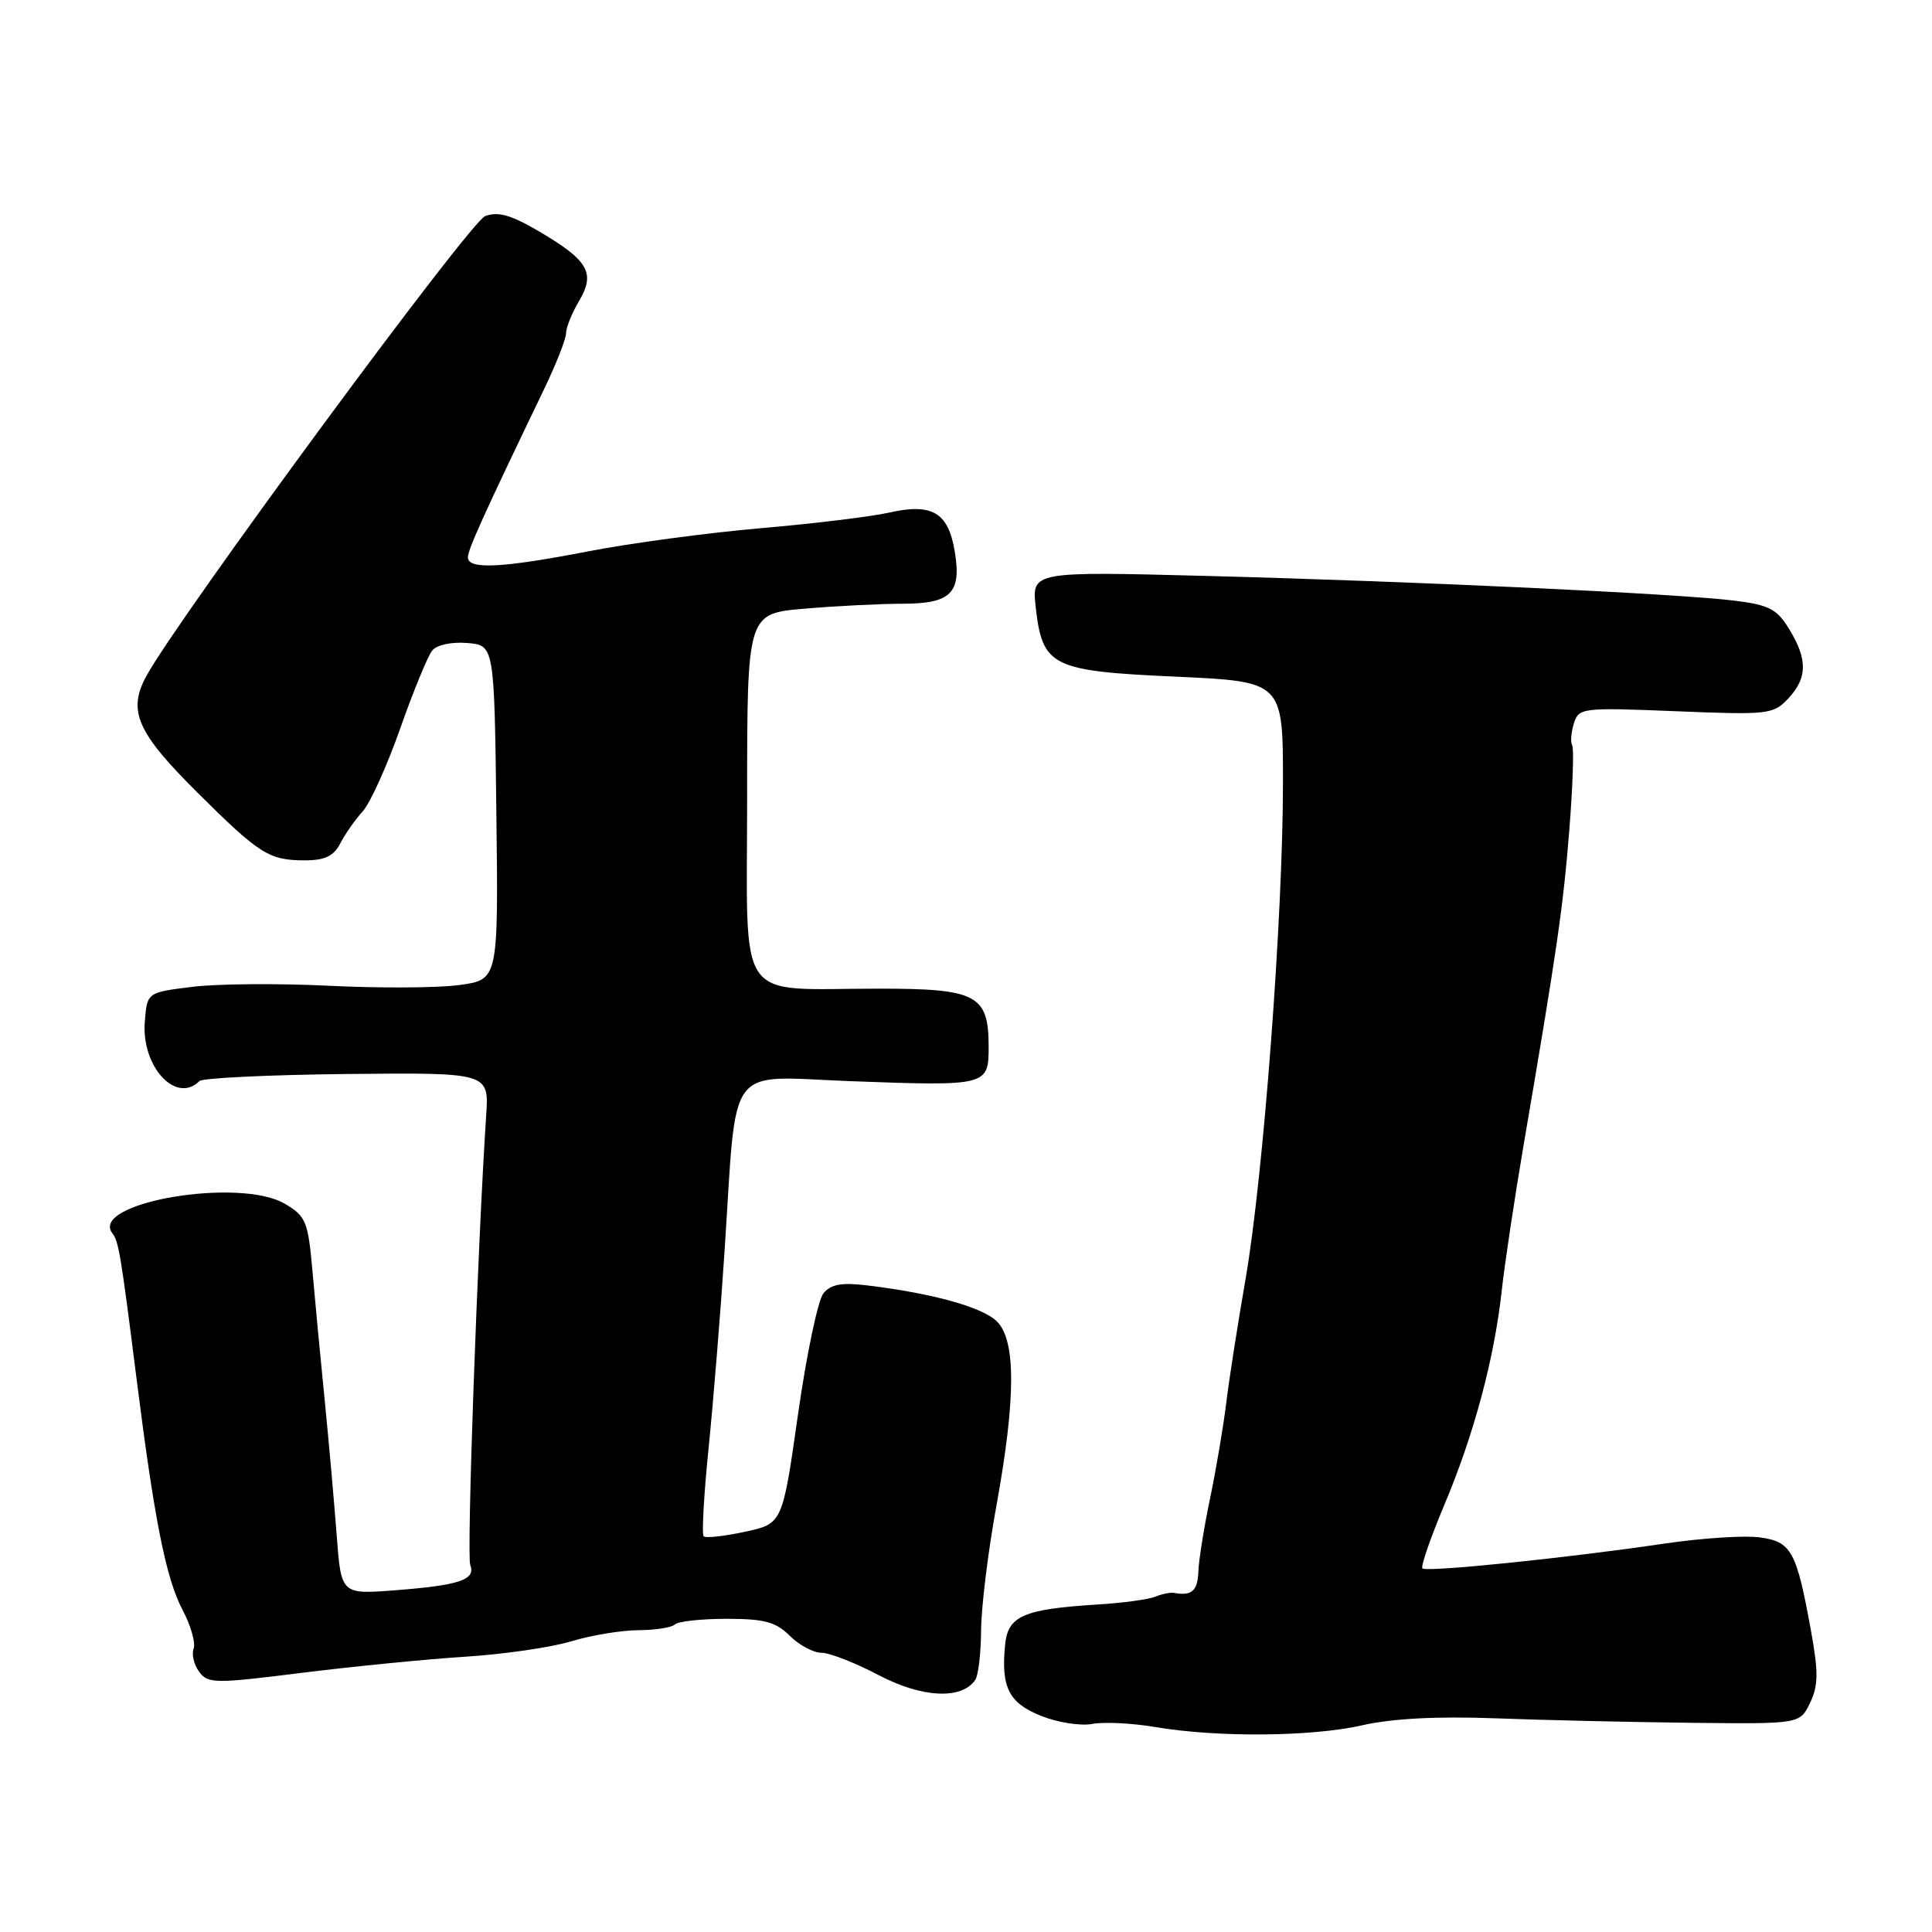 <?xml version="1.0" encoding="UTF-8" standalone="no"?>
<!DOCTYPE svg PUBLIC "-//W3C//DTD SVG 1.1//EN" "http://www.w3.org/Graphics/SVG/1.1/DTD/svg11.dtd" >
<svg xmlns="http://www.w3.org/2000/svg" xmlns:xlink="http://www.w3.org/1999/xlink" version="1.1" viewBox="0 0 256 256">
 <g >
 <path fill="currentColor"
d=" M 180.50 228.61 C 184.45 227.71 190.42 227.40 198.00 227.68 C 204.32 227.92 216.03 228.19 224.00 228.28 C 238.50 228.44 238.50 228.44 239.84 225.64 C 240.94 223.36 240.96 221.60 239.98 216.17 C 238.05 205.50 237.37 204.27 233.17 203.71 C 231.15 203.43 225.45 203.81 220.50 204.54 C 207.67 206.44 189.01 208.35 188.48 207.82 C 188.23 207.57 189.54 203.80 191.37 199.43 C 195.31 190.09 198.00 180.03 198.99 171.00 C 199.38 167.43 200.67 158.88 201.84 152.00 C 206.30 125.91 207.13 120.20 207.94 110.00 C 208.40 104.22 208.57 99.16 208.32 98.74 C 208.07 98.32 208.18 97.02 208.55 95.85 C 209.20 93.79 209.62 93.74 222.05 94.24 C 234.31 94.74 234.97 94.66 236.94 92.57 C 239.50 89.84 239.54 87.40 237.09 83.38 C 235.46 80.70 234.42 80.16 229.84 79.59 C 222.39 78.67 187.94 77.05 160.10 76.32 C 136.71 75.71 136.71 75.71 137.24 80.47 C 138.13 88.32 139.33 88.92 155.79 89.66 C 170.00 90.31 170.00 90.31 170.00 103.68 C 170.00 121.45 167.41 155.81 165.04 169.50 C 163.99 175.55 162.83 182.97 162.47 186.00 C 162.10 189.03 161.15 194.65 160.35 198.50 C 159.54 202.35 158.84 206.74 158.79 208.25 C 158.70 210.79 157.90 211.50 155.60 211.07 C 155.11 210.98 153.98 211.20 153.10 211.56 C 152.22 211.93 148.80 212.40 145.50 212.60 C 135.59 213.22 133.55 214.11 133.18 217.95 C 132.63 223.60 133.67 225.65 137.96 227.37 C 140.15 228.24 143.19 228.72 144.72 228.43 C 146.25 228.14 149.97 228.32 153.00 228.83 C 161.28 230.24 173.76 230.14 180.50 228.61 Z  M 129.23 222.59 C 129.64 221.99 129.98 219.03 130.00 216.00 C 130.02 212.97 130.92 205.59 132.02 199.58 C 134.61 185.33 134.63 177.63 132.11 175.11 C 130.22 173.22 123.63 171.38 114.97 170.33 C 111.55 169.91 110.11 170.16 109.12 171.36 C 108.39 172.23 106.87 179.46 105.74 187.42 C 103.68 201.90 103.68 201.90 98.70 202.97 C 95.95 203.56 93.50 203.83 93.24 203.57 C 92.97 203.31 93.27 198.01 93.90 191.80 C 94.53 185.58 95.48 173.86 96.01 165.75 C 97.68 140.37 96.00 142.63 112.69 143.26 C 130.81 143.93 131.00 143.89 131.00 138.71 C 131.00 131.82 129.45 131.00 116.47 131.00 C 97.20 131.00 99.00 133.63 99.00 105.52 C 99.00 81.29 99.00 81.29 106.65 80.65 C 110.86 80.29 116.65 80.00 119.53 80.00 C 126.03 80.00 127.44 78.59 126.50 73.02 C 125.64 67.88 123.49 66.63 117.78 67.93 C 115.42 68.46 107.79 69.39 100.81 69.99 C 93.83 70.59 83.58 71.97 78.03 73.04 C 66.52 75.27 62.00 75.50 62.00 73.85 C 62.00 72.81 64.08 68.22 72.12 51.51 C 73.70 48.22 75.00 44.92 75.00 44.17 C 75.00 43.42 75.78 41.49 76.73 39.88 C 78.93 36.16 77.97 34.51 71.41 30.65 C 67.69 28.47 65.99 27.99 64.28 28.64 C 62.22 29.43 23.49 82.02 19.38 89.60 C 16.89 94.20 18.15 97.05 26.13 104.99 C 34.39 113.20 35.65 114.00 40.40 114.00 C 43.05 114.00 44.22 113.44 45.09 111.75 C 45.73 110.51 47.07 108.60 48.07 107.50 C 49.06 106.40 51.30 101.45 53.04 96.50 C 54.78 91.55 56.69 86.91 57.27 86.20 C 57.88 85.45 59.84 85.03 61.91 85.20 C 65.50 85.50 65.50 85.50 65.77 107.65 C 66.04 129.81 66.04 129.81 60.88 130.52 C 58.05 130.91 50.28 130.95 43.61 130.62 C 36.95 130.29 28.80 130.35 25.50 130.76 C 19.50 131.50 19.50 131.50 19.19 135.33 C 18.69 141.29 23.31 146.35 26.42 143.25 C 26.83 142.84 35.63 142.42 45.98 142.31 C 64.80 142.12 64.80 142.12 64.42 147.81 C 63.28 165.18 61.82 206.10 62.31 207.36 C 63.06 209.33 60.94 210.05 52.35 210.72 C 45.20 211.27 45.20 211.27 44.61 203.39 C 44.28 199.05 43.57 191.00 43.02 185.50 C 42.47 180.00 41.74 172.30 41.40 168.40 C 40.82 161.84 40.54 161.16 37.75 159.51 C 31.70 155.94 11.71 159.38 14.91 163.44 C 15.72 164.48 16.02 166.27 18.07 182.50 C 20.45 201.40 21.99 209.14 24.18 213.30 C 25.28 215.38 25.94 217.70 25.66 218.45 C 25.37 219.19 25.70 220.57 26.38 221.51 C 27.55 223.10 28.44 223.11 40.06 221.65 C 46.90 220.80 56.64 219.84 61.70 219.52 C 66.76 219.20 73.06 218.28 75.70 217.48 C 78.34 216.68 82.34 216.02 84.58 216.01 C 86.83 216.00 89.01 215.66 89.42 215.25 C 89.84 214.84 92.93 214.50 96.29 214.50 C 101.28 214.50 102.80 214.91 104.65 216.75 C 105.89 217.99 107.78 219.00 108.85 219.00 C 109.92 219.00 113.34 220.34 116.44 221.97 C 122.17 224.98 127.45 225.24 129.23 222.59 Z "/>
</g>
</svg>